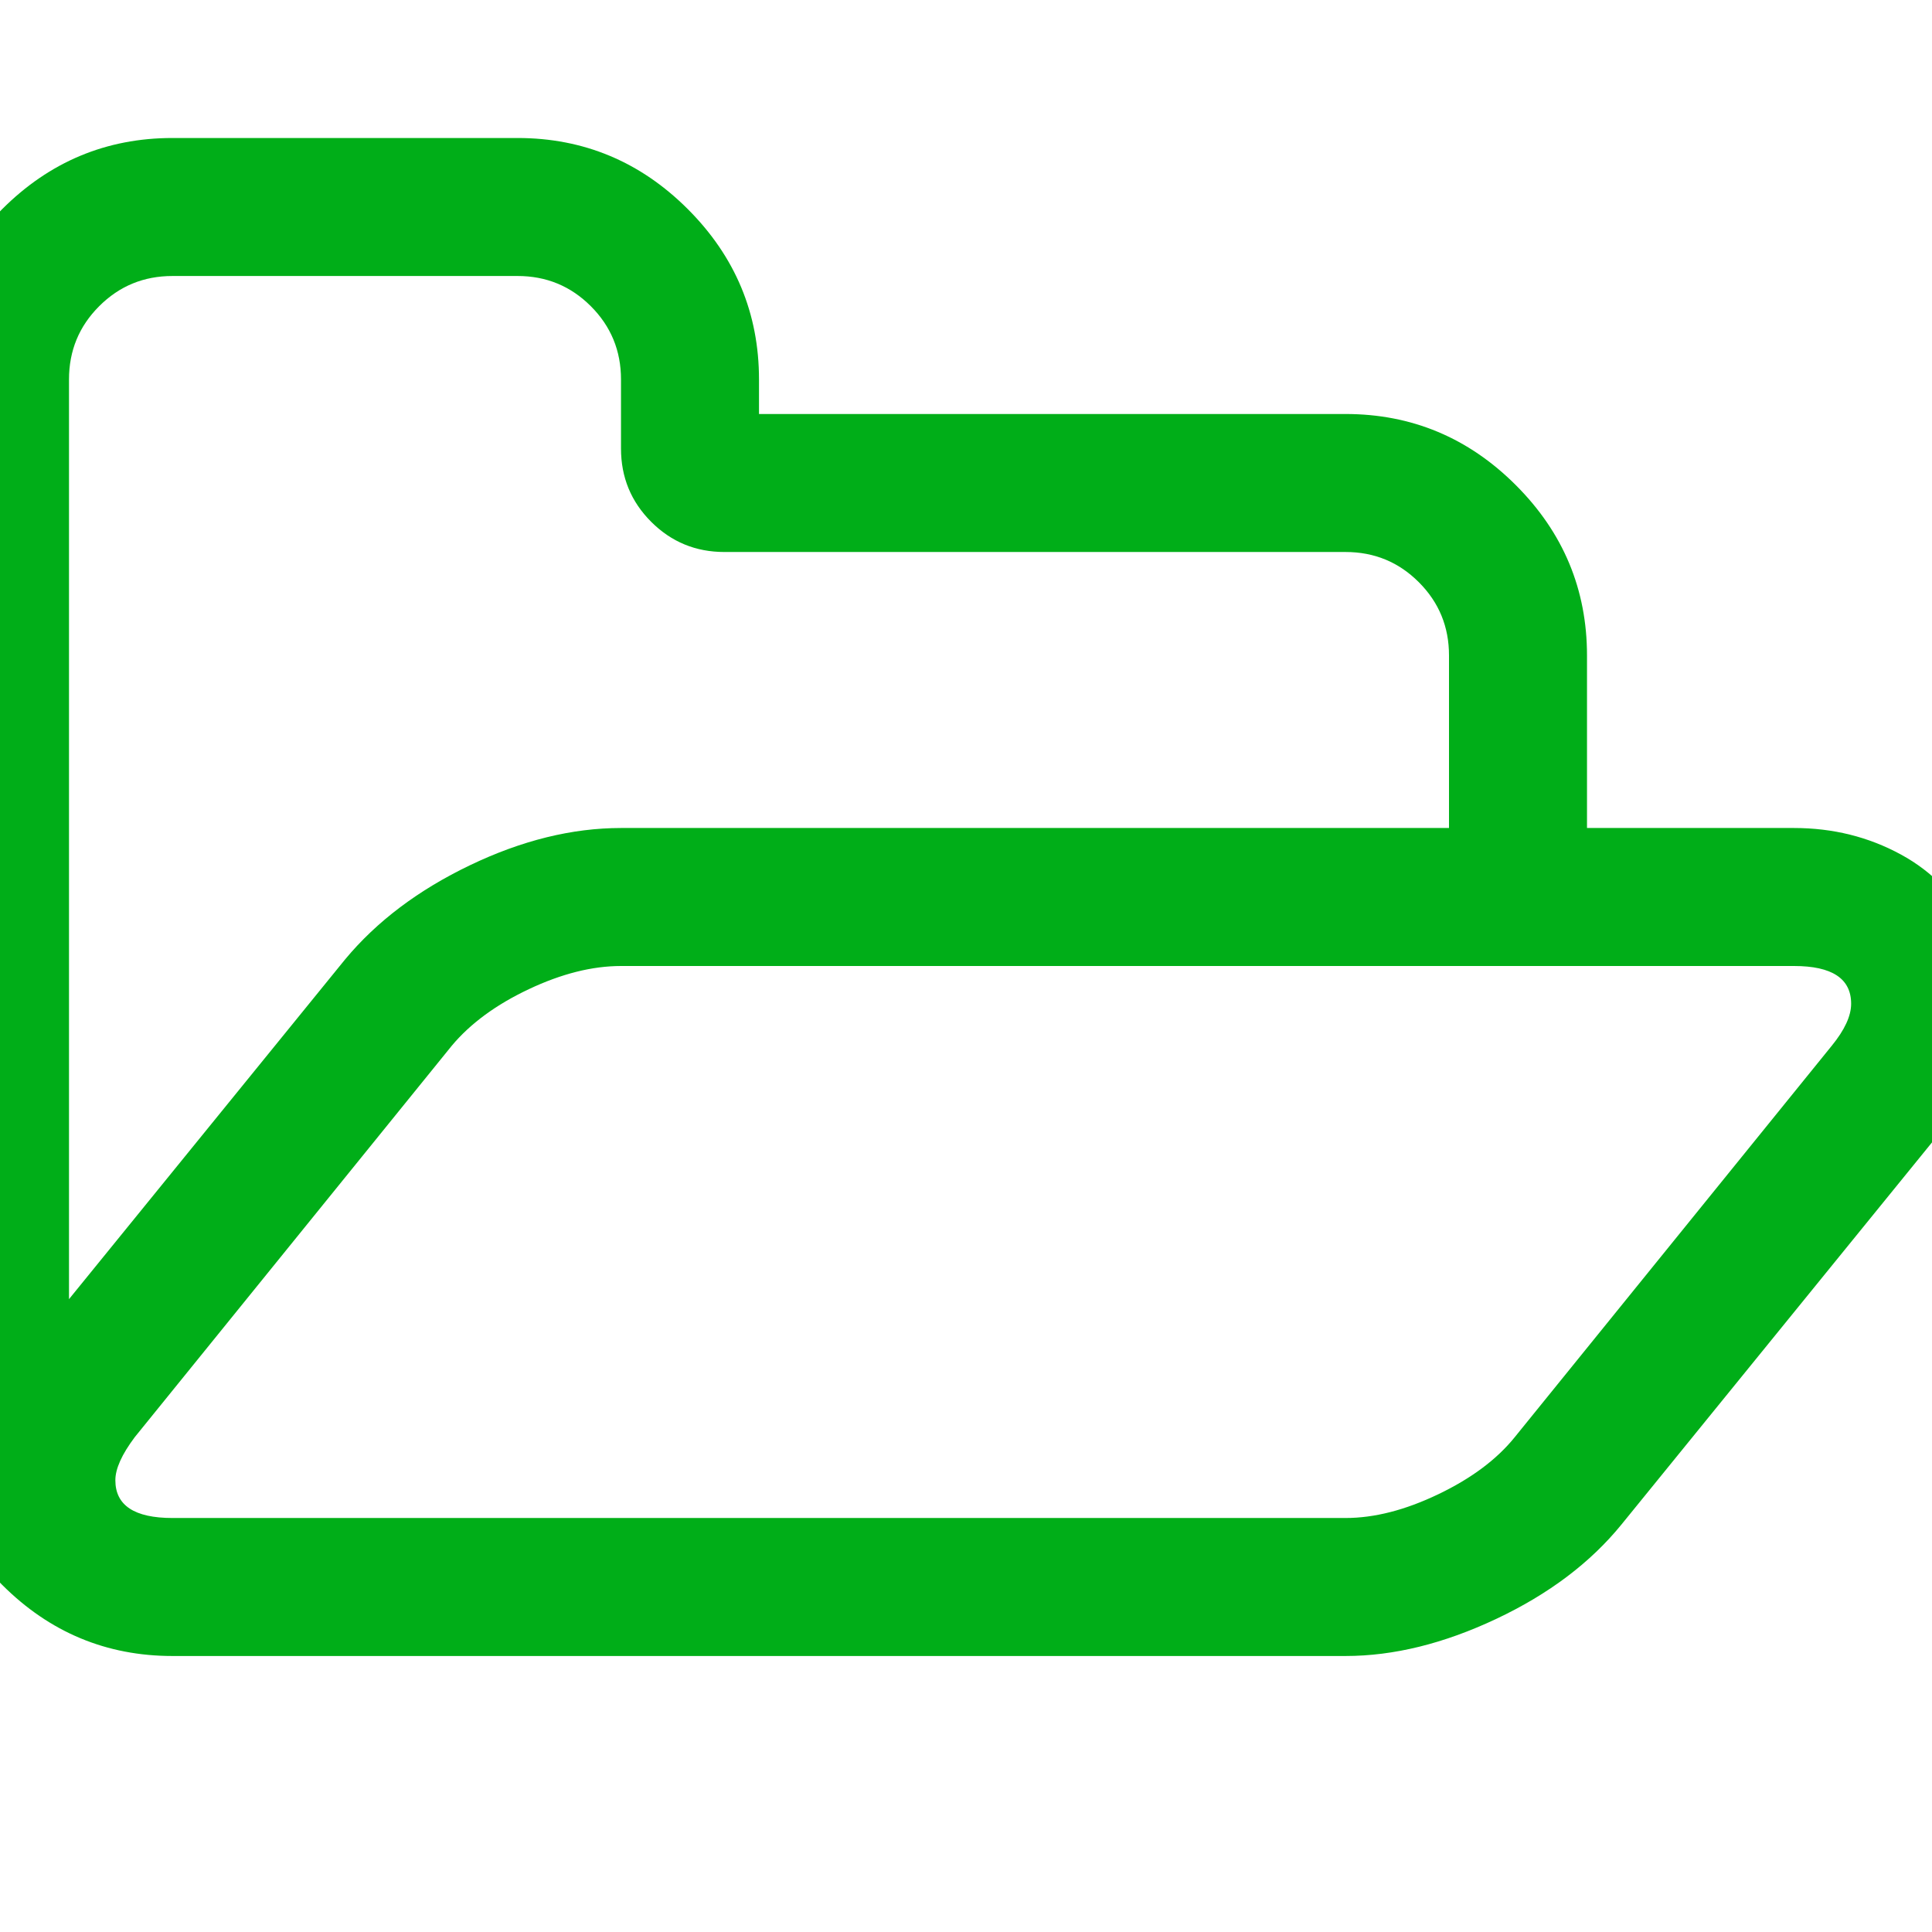 <?xml version="1.0" encoding="utf-8"?>
<!-- Generator: Adobe Illustrator 21.1.0, SVG Export Plug-In . SVG Version: 6.00 Build 0)  -->
<svg version="1.1" id="Layer_1" xmlns="http://www.w3.org/2000/svg" xmlns:xlink="http://www.w3.org/1999/xlink" x="0px" y="0px"
	 viewBox="0 0 1792 1792" style="enable-background:new 0 0 1792 1792;" xml:space="preserve">
<style type="text/css">
	.st0{fill:#00AE18;}
</style>
<path class="st0" d="M1717,931c0-23.3-17.7-35-53-35H576c-26.7,0-55.2,7.2-85.5,21.5S436.3,949.3,419,970l-294,363
	c-12,16-18,29.3-18,40c0,23.3,17.7,35,53,35h1088c26.7,0,55.3-7.3,86-22s54.3-32.3,71-53l294-363C1711,955.3,1717,942.3,1717,931z
	 M576,768h768V608c0-26.7-9.3-49.3-28-68s-41.3-28-68-28H672c-26.7,0-49.3-9.3-68-28s-28-41.3-28-68v-64c0-26.7-9.3-49.3-28-68
	s-41.3-28-68-28H160c-26.7,0-49.3,9.3-68,28s-28,41.3-28,68v853l256-315c29.3-35.3,68-64.5,116-87.5S530.7,768,576,768z M1845,931
	c0,41.3-15.3,81.3-46,120l-295,363c-28.7,35.3-67.3,64.5-116,87.5s-95.3,34.5-140,34.5H160c-61.3,0-114-22-158-66s-66-96.7-66-158
	V352c0-61.3,22-114,66-158s96.7-66,158-66h320c61.3,0,114,22,158,66s66,96.7,66,158v32h544c61.3,0,114,22,158,66s66,96.7,66,158v160
	h192c36,0,69,8.2,99,24.5s52.3,39.8,67,70.5C1840,884.3,1845,907,1845,931z"/>
</svg>
